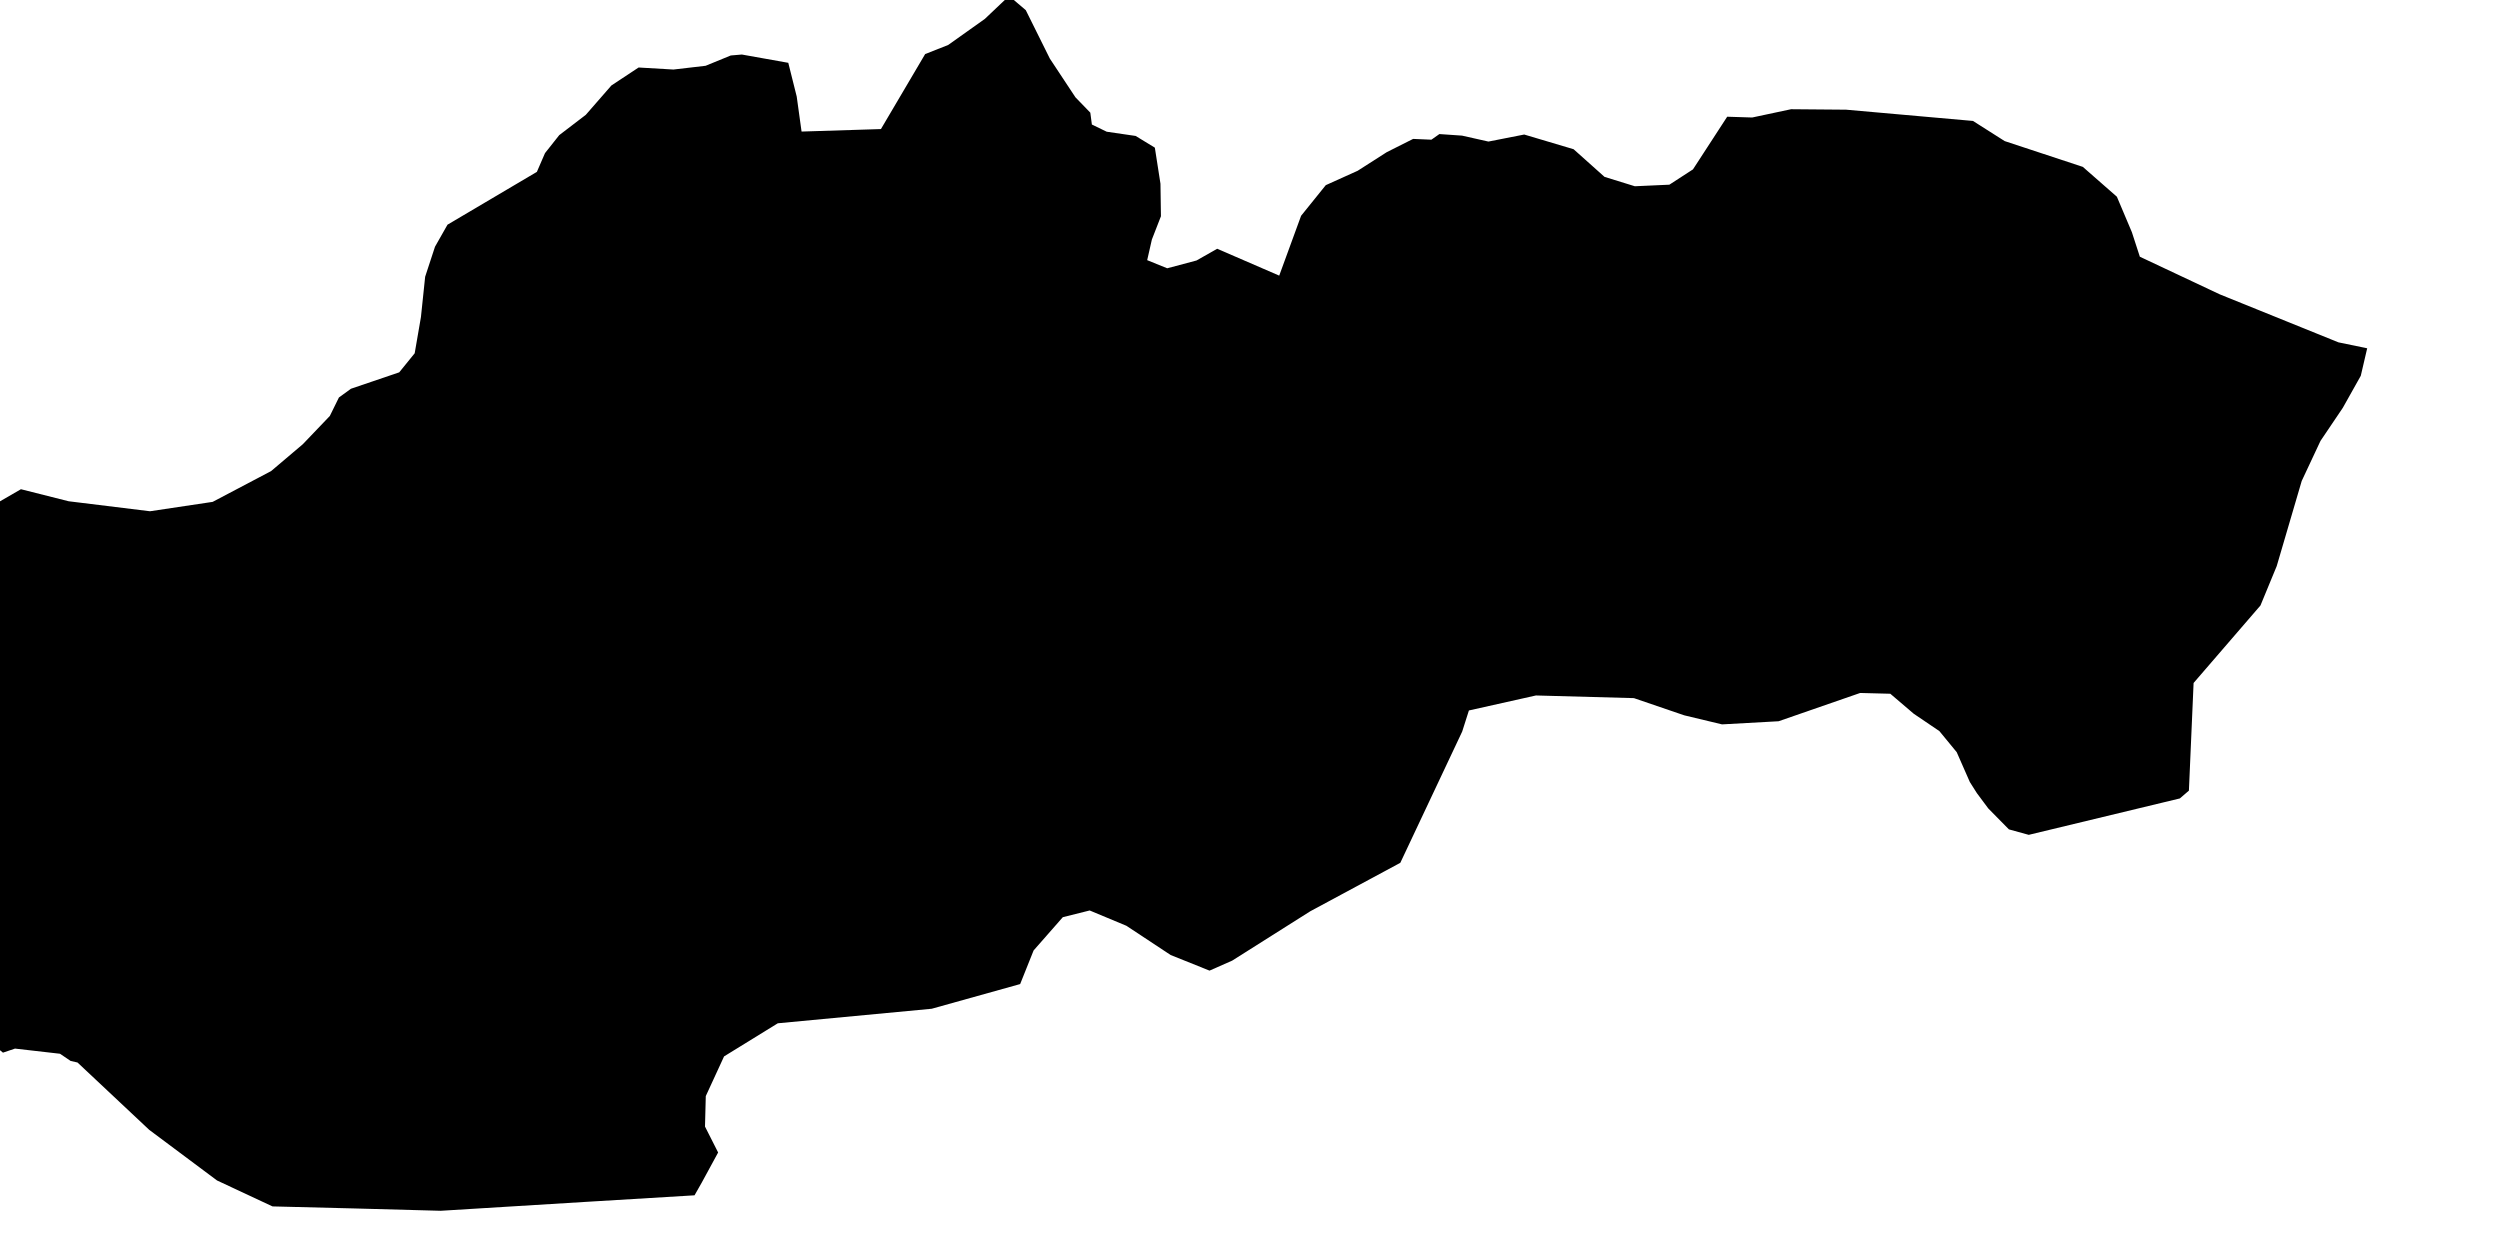 <svg xmlns="http://www.w3.org/2000/svg" viewBox="523 303 16 8"><path d="m 538.15,305.229 -0.041,0.176 -0.115,0.205 -0.143,0.212 -0.12,0.256 -0.16,0.545 -0.104,0.252 -0.428,0.496 -0.03,0.689 -0.058,0.05 -0.967,0.233 -0.127,-0.035 -0.132,-0.134 -0.073,-0.098 -0.045,-0.071 -0.084,-0.191 -0.111,-0.135 -0.164,-0.111 -0.15,-0.128 -0.193,-0.005 -0.522,0.181 -0.362,0.02 -0.242,-0.058 -0.322,-0.11 -0.627,-0.017 -0.429,0.096 -0.043,0.135 -0.396,0.84 -0.576,0.31 -0.5,0.316 -0.145,0.064 -0.249,-0.1 -0.283,-0.187 -0.235,-0.098 -0.172,0.043 -0.187,0.213 -0.086,0.215 -0.566,0.158 -0.985,0.093 -0.344,0.212 -0.117,0.254 -0.005,0.195 0.084,0.166 -0.105,0.193 -0.046,0.081 -0.696,0.042 -0.928,0.057 -0.555,-0.015 -0.522,-0.013 -0.355,-0.166 -0.434,-0.324 -0.459,-0.431 -0.044,-0.01 -0.068,-0.046 -0.288,-0.033 -0.077,0.026 -0.172,-0.141 -0.05,-0.183 -0.268,-0.481 -0.301,-0.794 -0.008,-0.23 0.118,-0.262 0.109,-0.201 0.016,-0.159 0.011,-0.043 0.091,-0.331 0.218,-0.44 0.204,-0.256 0.147,-0.085 0.305,0.077 0.521,0.064 0.401,-0.06 0.374,-0.197 0.203,-0.172 0.173,-0.181 0.058,-0.118 0.077,-0.056 0.309,-0.105 0.099,-0.122 0.04,-0.232 0.027,-0.258 0.063,-0.192 0.08,-0.141 0.572,-0.338 0.052,-0.12 0.091,-0.115 0.17,-0.13 0.164,-0.188 0.174,-0.115 0.223,0.013 0.206,-0.024 0.161,-0.066 0.071,-0.006 0.297,0.053 0.054,0.216 0.031,0.224 0.508,-0.016 0.283,-0.48 0.147,-0.058 0.235,-0.167 0.155,-0.147 0.107,0.091 0.154,0.31 0.164,0.248 0.095,0.098 0.01,0.076 0.095,0.046 0.185,0.027 0.123,0.075 0.036,0.231 0.003,0.208 -0.058,0.149 -0.03,0.132 0.128,0.052 0.188,-0.05 0.132,-0.075 0.397,0.172 0.14,-0.383 0.158,-0.196 0.204,-0.092 0.186,-0.119 0.169,-0.085 0.117,0.005 0.051,-0.036 0.145,0.01 0.169,0.038 0.229,-0.045 0.316,0.094 0.198,0.177 0.194,0.06 0.221,-0.01 0.151,-0.098 0.219,-0.337 0.16,0.005 0.249,-0.053 0.352,0.003 0.812,0.072 0.203,0.129 0.5,0.165 0.218,0.191 0.096,0.227 0.051,0.157 0.512,0.241 0.759,0.307 z" name="Slovakia" id="sk"></path></svg>
